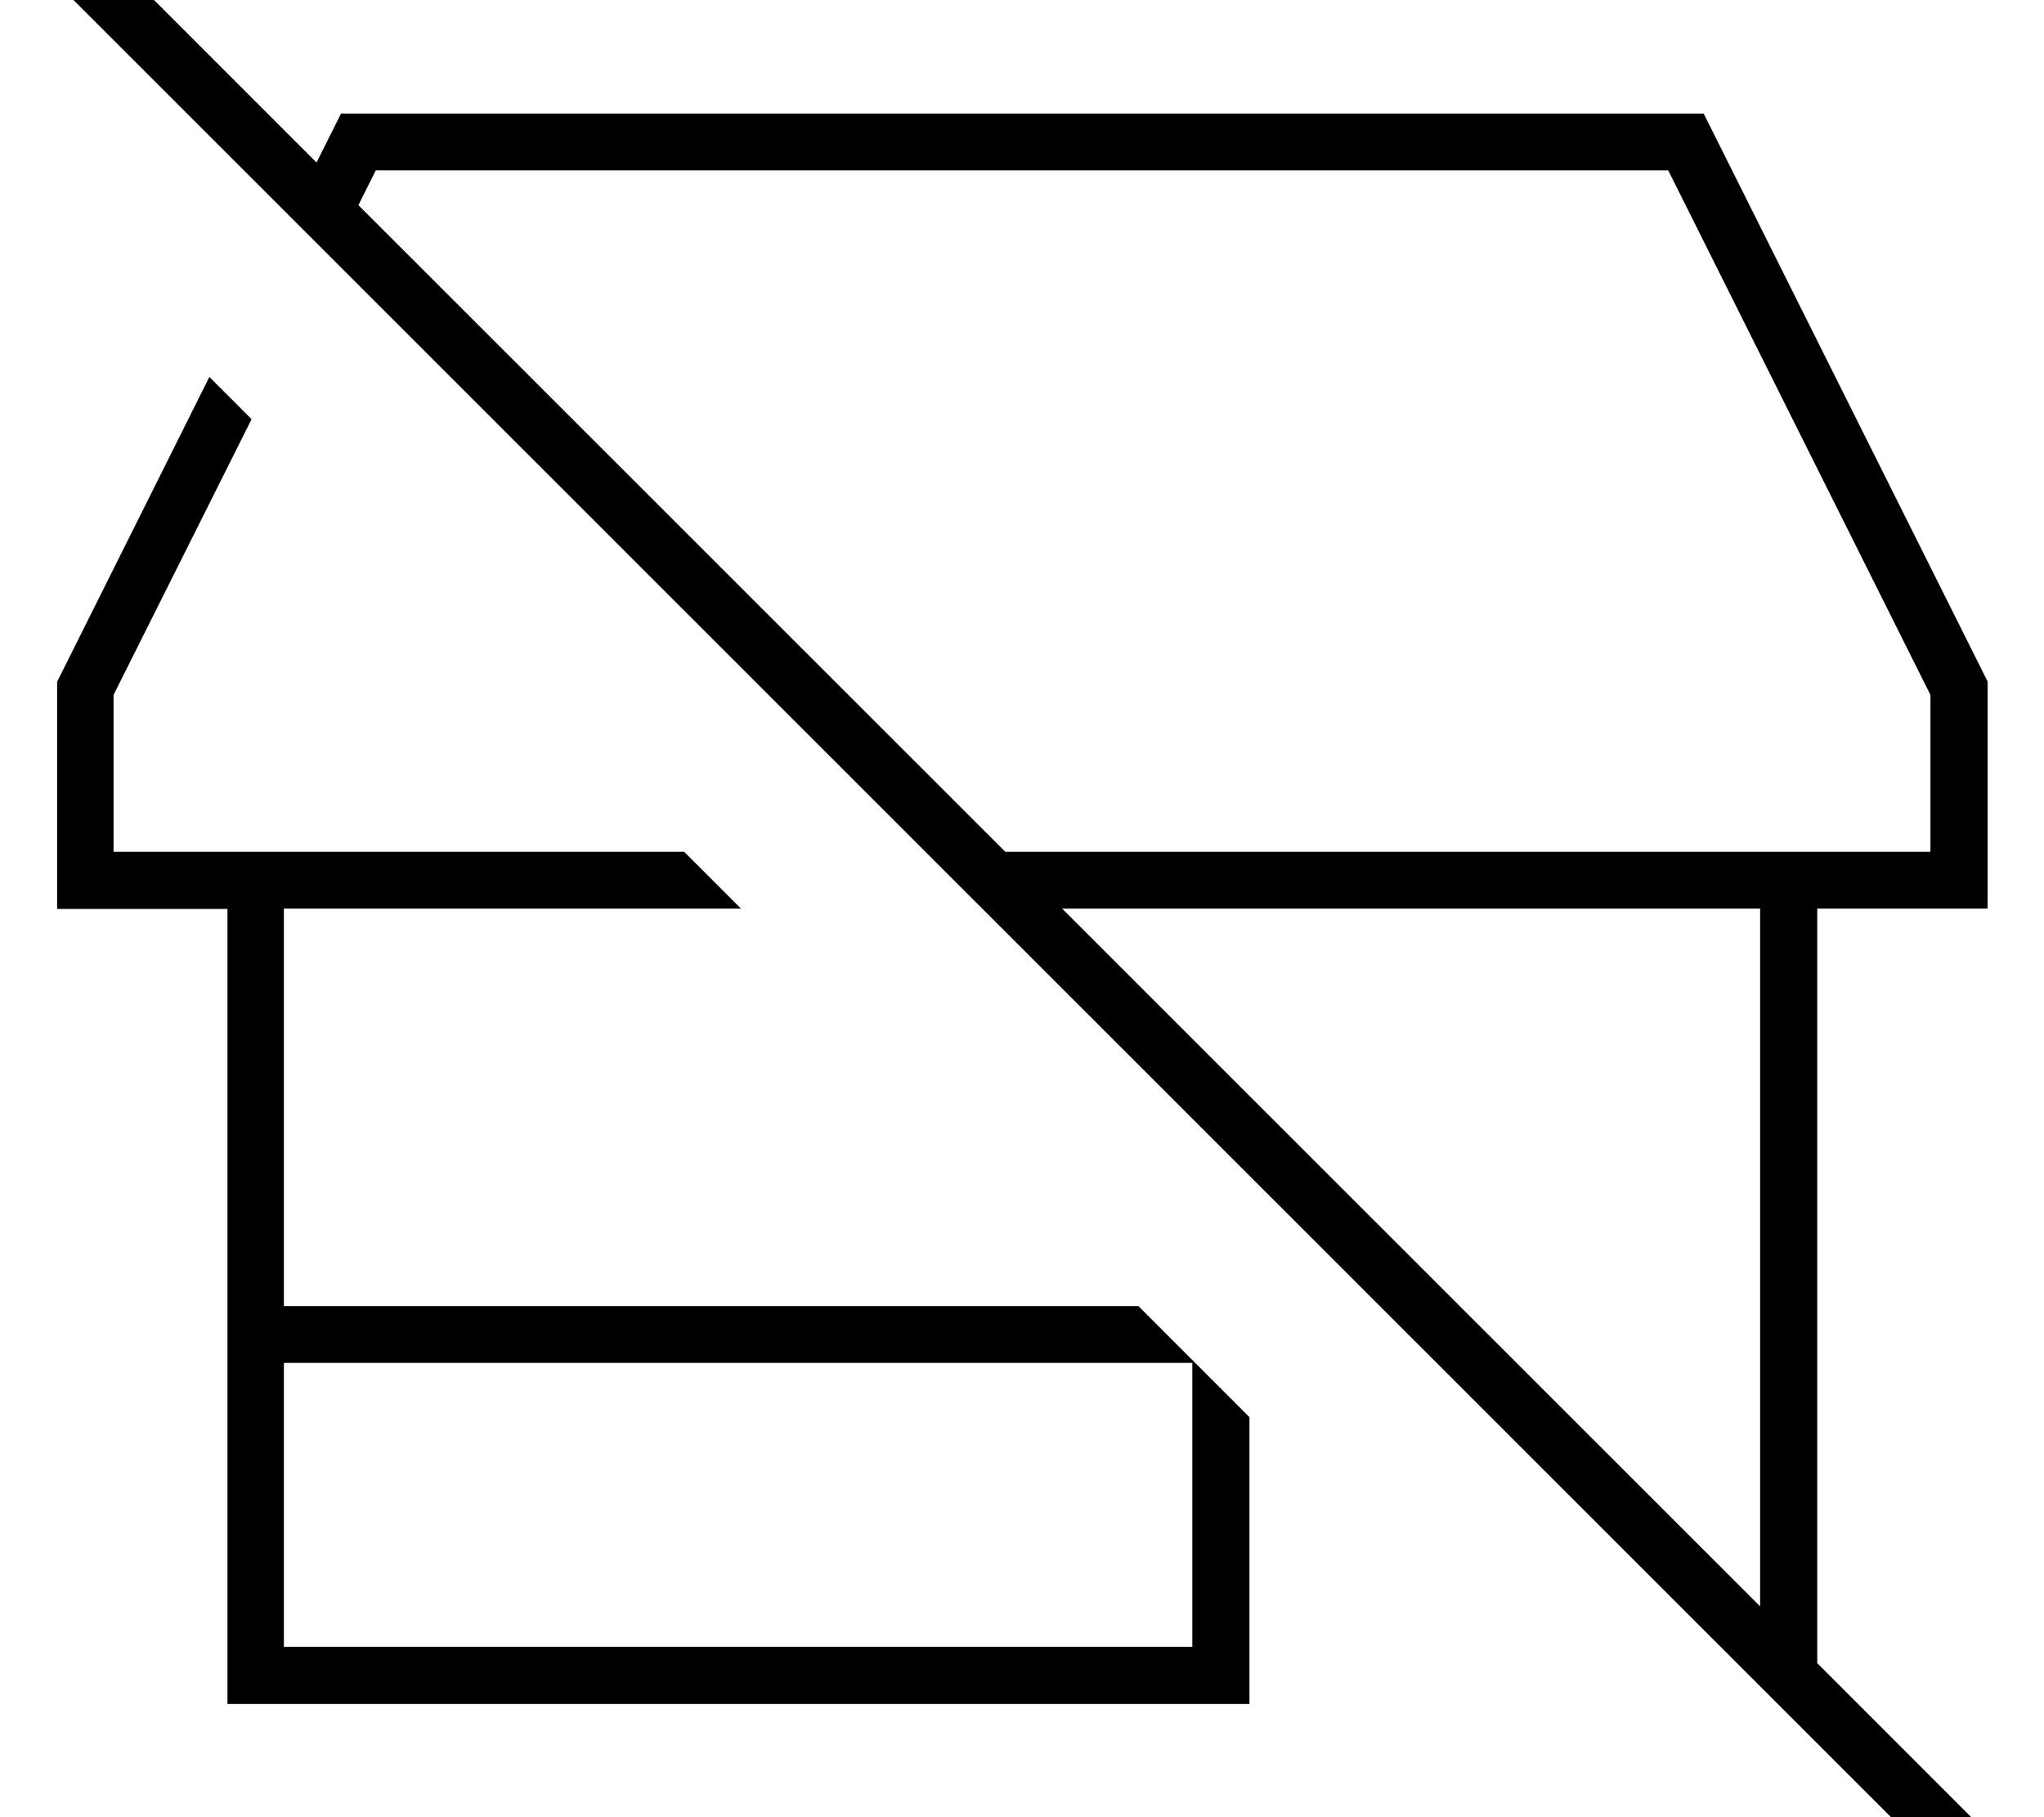 <svg xmlns="http://www.w3.org/2000/svg" viewBox="0 0 576 512"><!--! Font Awesome Pro 7.0.0 by @fontawesome - https://fontawesome.com License - https://fontawesome.com/license (Commercial License) Copyright 2025 Fonticons, Inc. --><path fill="currentColor" d="M21.7-21.6l-5.7-5.7-11.3 11.3 5.7 5.7 544.2 544 5.7 5.7 11.3-11.3-5.7-5.7-53.8-53.8 0-212.6 48 0 0-64-80-160-384 0-6.9 13.8-67.4-67.4zM101 57.8l4.9-9.8 364.2 0 73.9 147.8 0 44.2-260.7 0-182.3-182.2zM299.3 256L496 256 496 452.6 299.3 256zM352 399.2l-31.2-31.2-240.8 0 0-112 128.8 0-16-16-160.8 0 0-44.2 38.9-77.7-11.9-11.9-42.9 85.9 0 64 48 0 0 224 288 0 0-80.8zM80 464l0-80 256 0 0 80-256 0z"/></svg>